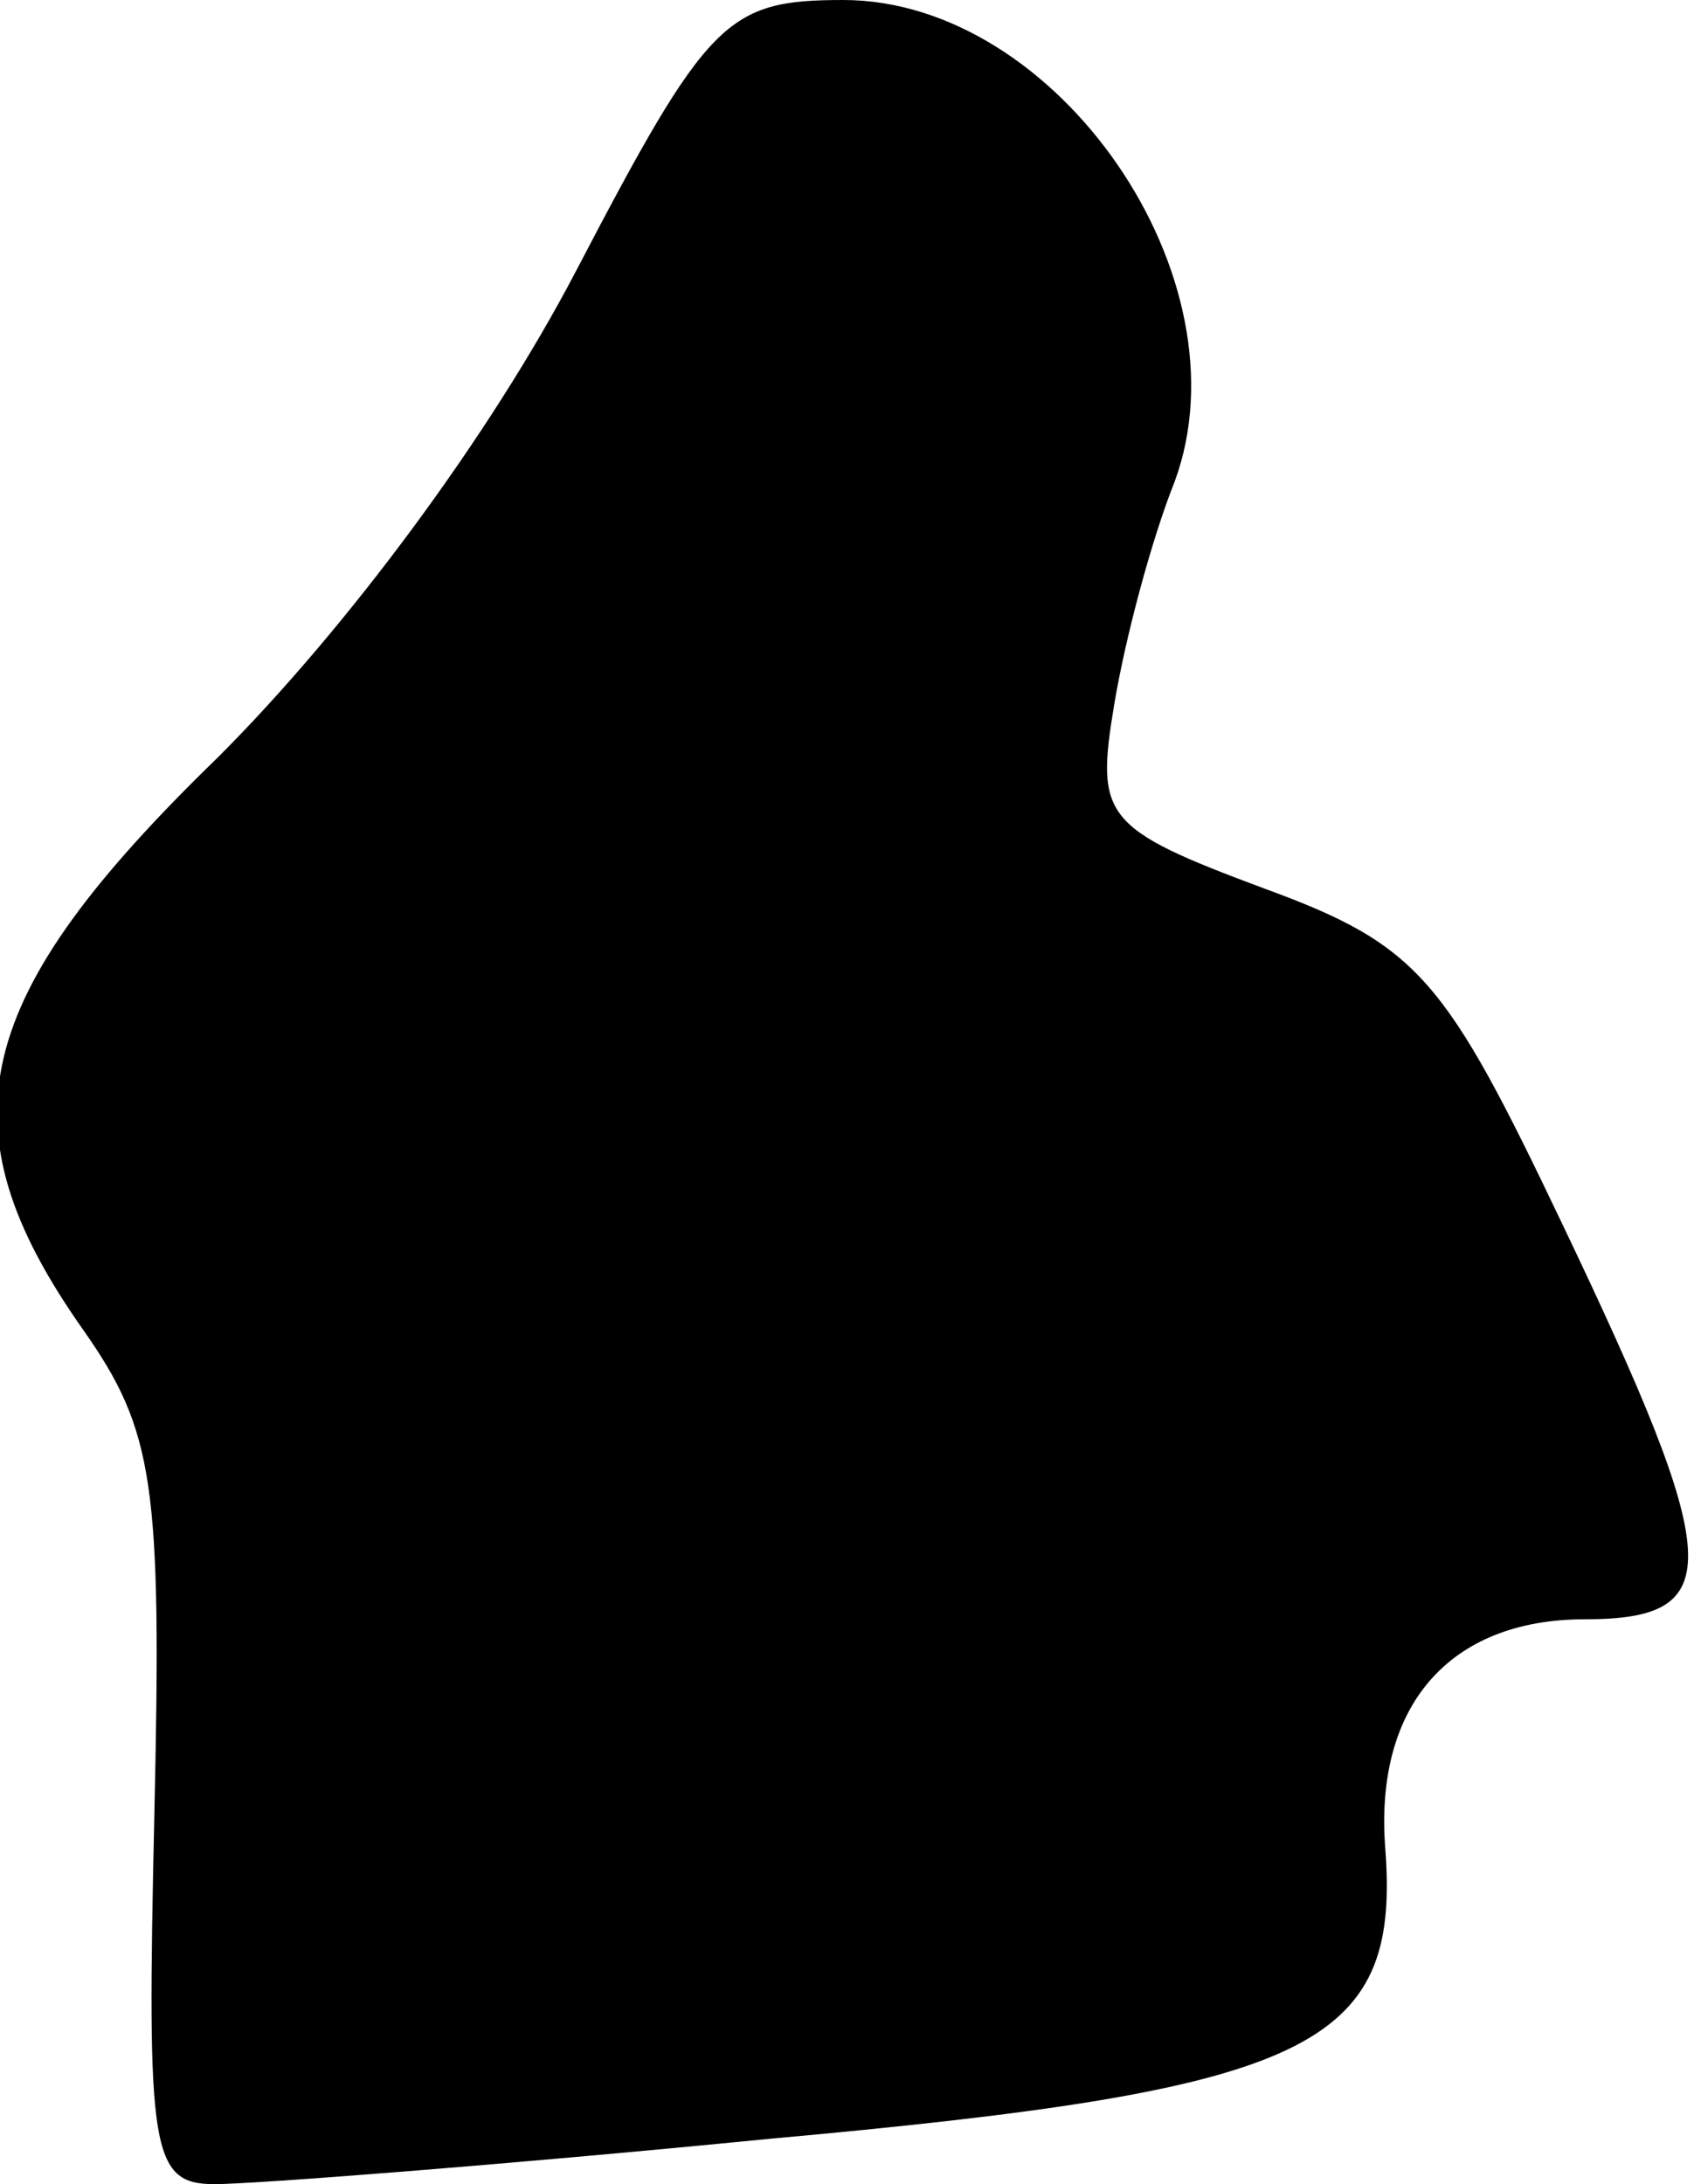 <?xml version="1.0" standalone="no"?>
<!DOCTYPE svg PUBLIC "-//W3C//DTD SVG 20010904//EN"
 "http://www.w3.org/TR/2001/REC-SVG-20010904/DTD/svg10.dtd">
<svg version="1.0" xmlns="http://www.w3.org/2000/svg"
 width="45pt" height="58pt" viewBox="0 0 45 58"
 preserveAspectRatio="xMidYMid meet">
<g transform="translate(0,58) scale(0.1,-0.1)"
fill="#000000" stroke="none">
<path fill="#000000" stroke="none" d="M153 508 c-23 -44 -61 -95 -95 -129
-66 -64 -74 -98 -36 -152 19 -27 21 -41 19 -129 -2 -89 -1 -98 16 -98 10 0 76
5 147 12 144 13 168 24 164 77 -3 38 17 61 53 61 38 0 37 15 -6 105 -31 65
-38 74 -79 89 -43 16 -45 19 -40 49 3 18 10 44 16 59 20 54 -31 128 -88 128
-31 0 -36 -5 -71 -72z"/>
</g>
</svg>
